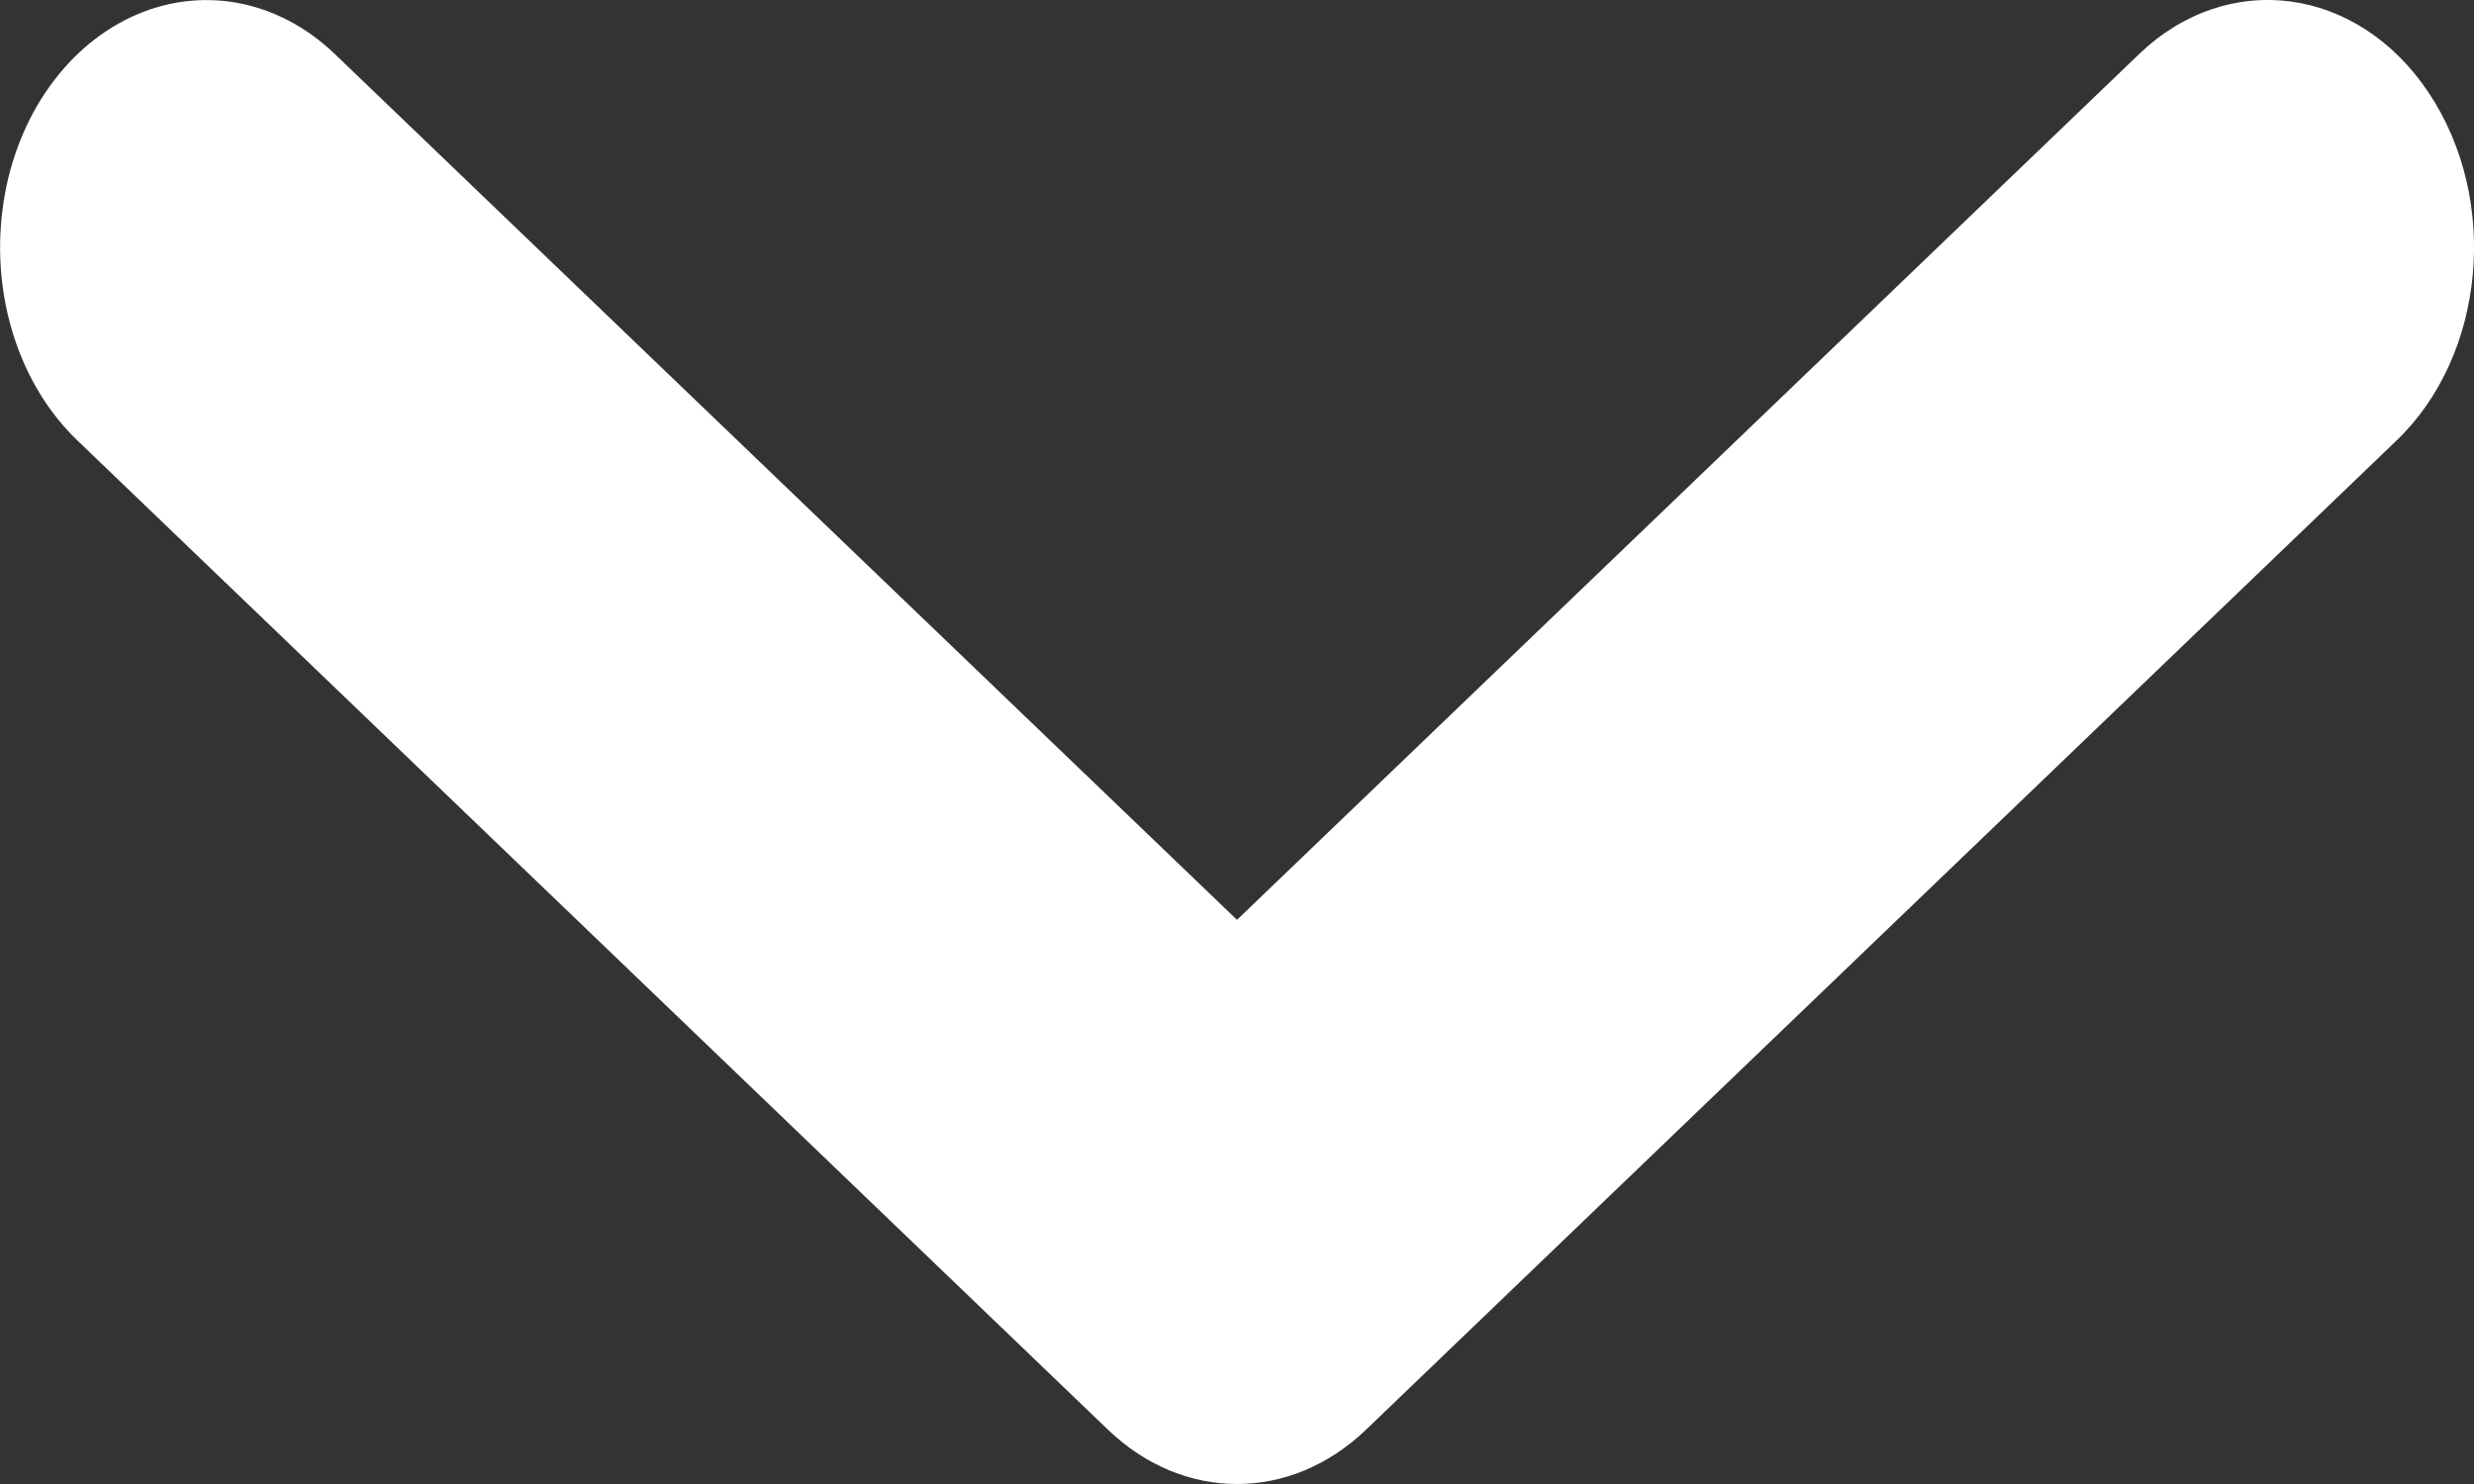 <svg width="10" height="6" viewBox="0 0 10 6" fill="none" xmlns="http://www.w3.org/2000/svg">
<rect x="0" y="0" width="10" height="6" fill="#333333" stroke="none"/>
<path fill-rule="evenodd" clip-rule="evenodd" d="M8.646 0.219L5 3.719L1.354 0.219C1.122 -0.004 0.808 -0.061 0.53 0.069C0.253 0.199 0.054 0.496 0.01 0.849C-0.035 1.203 0.08 1.558 0.313 1.781L4.479 5.781C4.784 6.073 5.216 6.073 5.521 5.781L9.687 1.781C10.047 1.436 10.105 0.807 9.817 0.375C9.53 -0.056 9.005 -0.126 8.646 0.219Z" fill="white"/>
</svg>

